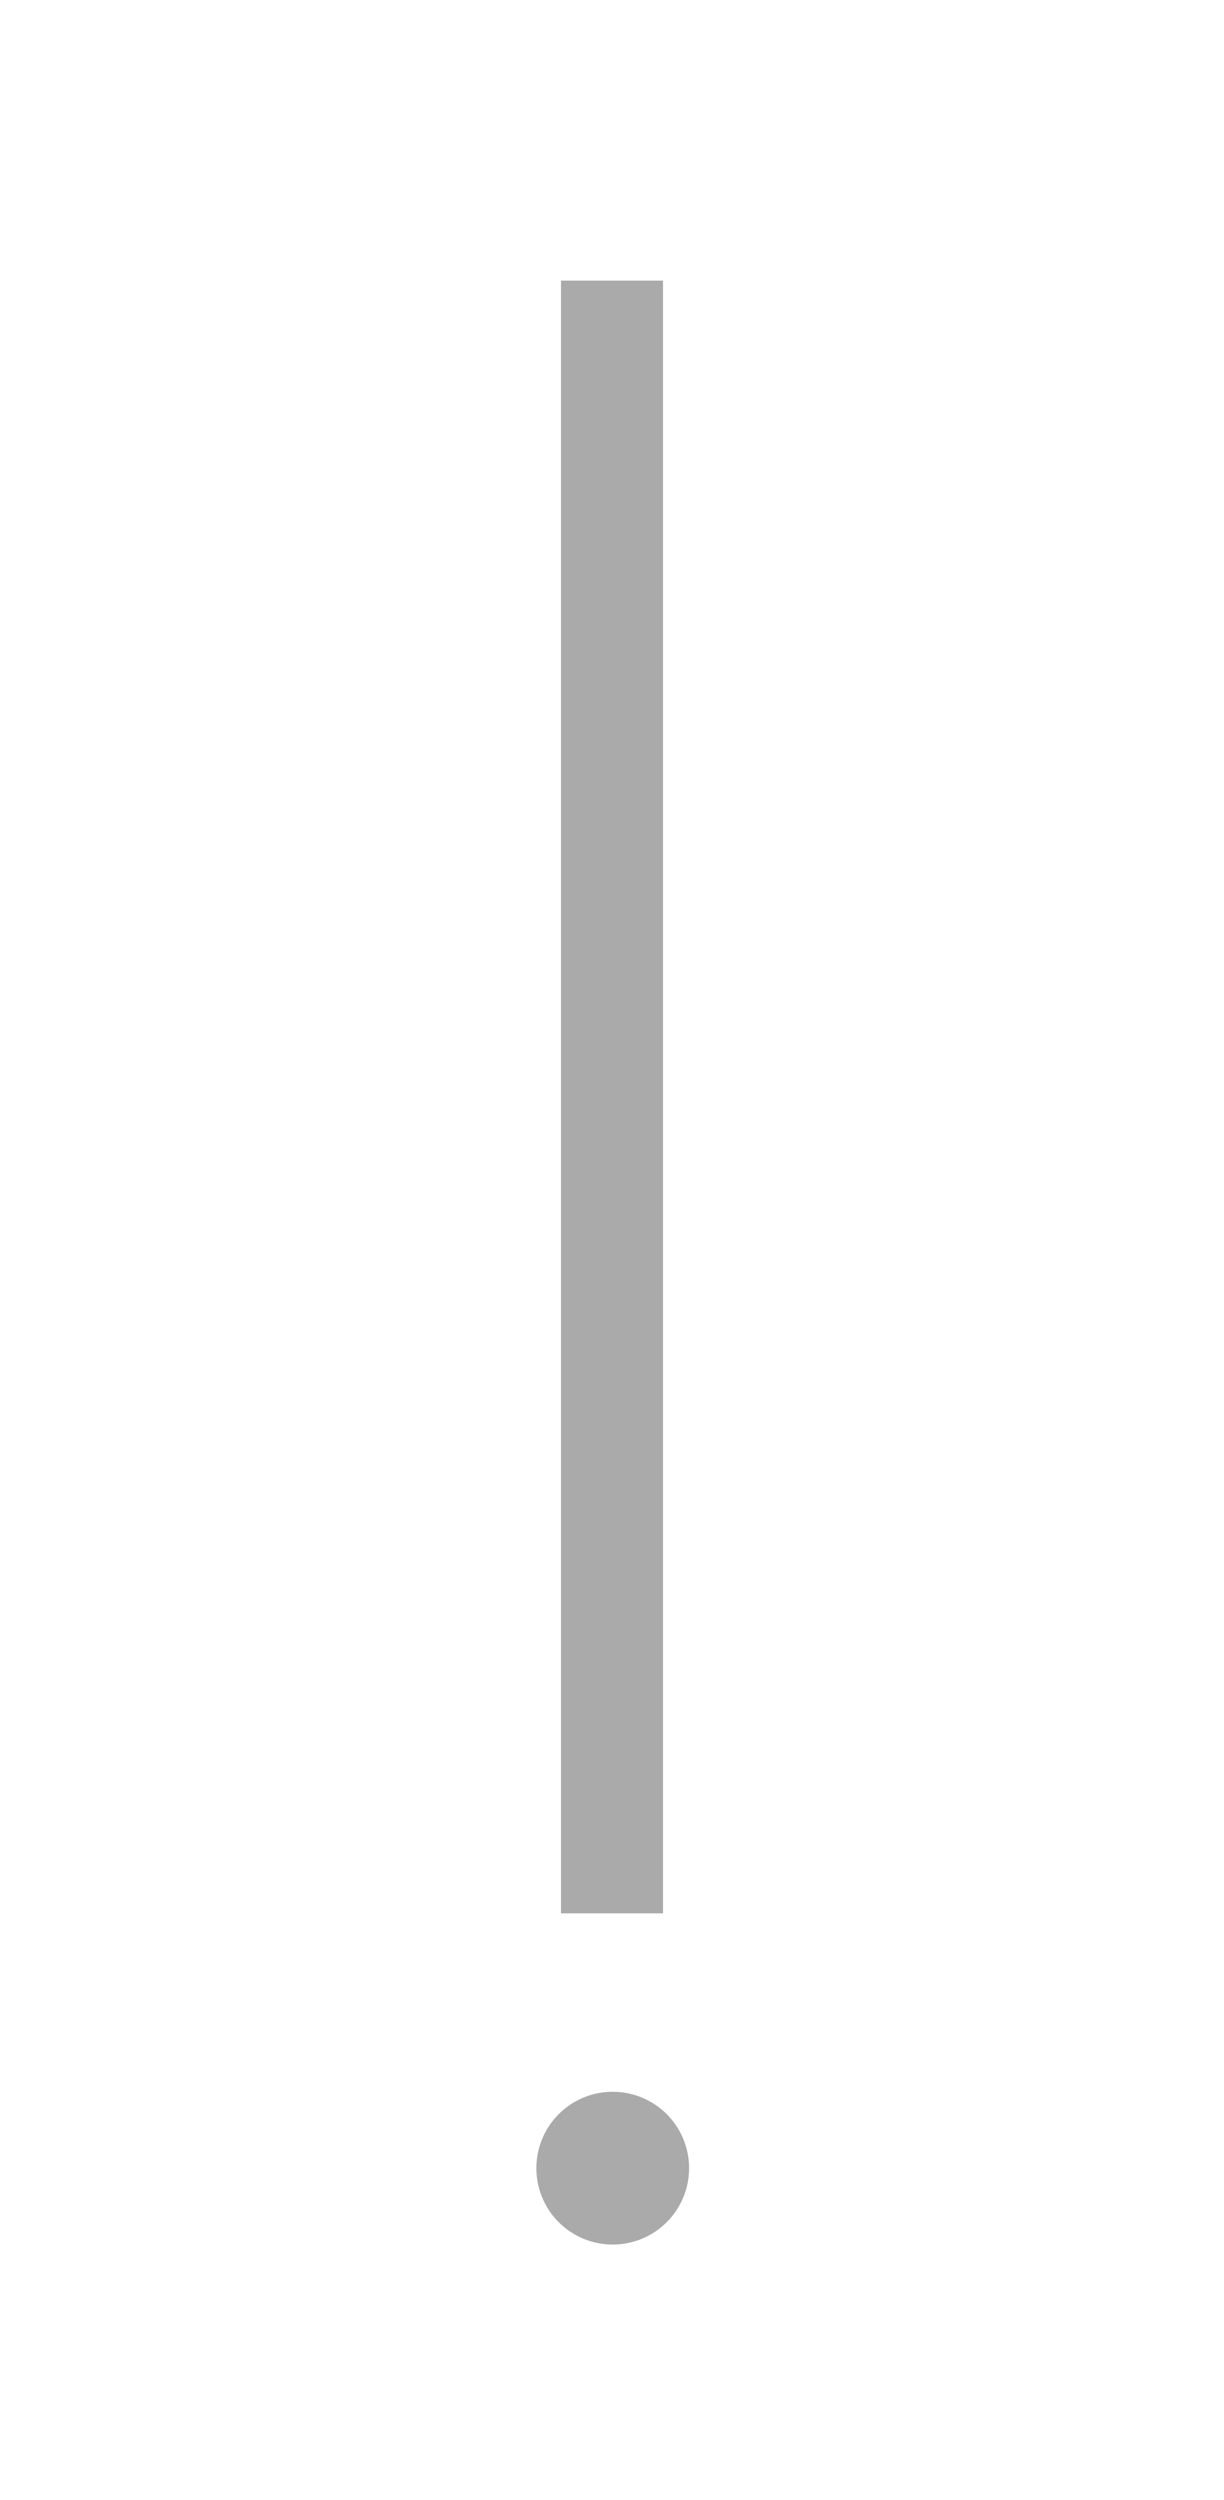 <?xml version="1.0" encoding="UTF-8" standalone="no"?>
<!-- Created with Inkscape (http://www.inkscape.org/) -->

<svg
   xmlns:dc="http://purl.org/dc/elements/1.1/"
   xmlns:cc="http://creativecommons.org/ns#"
   xmlns:rdf="http://www.w3.org/1999/02/22-rdf-syntax-ns#"
   xmlns:svg="http://www.w3.org/2000/svg"
   xmlns="http://www.w3.org/2000/svg"
   xmlns:sodipodi="http://sodipodi.sourceforge.net/DTD/sodipodi-0.dtd"
   xmlns:inkscape="http://www.inkscape.org/namespaces/inkscape"
   width="24"
   height="49"
   id="svg3769"
   version="1.1"
   inkscape:version="0.48.4 r9939"
   sodipodi:docname="btn_beats_curpos.svg">
  <defs
     id="defs3771" />
  <sodipodi:namedview
     id="base"
     pagecolor="#ffffff"
     bordercolor="#666666"
     borderopacity="1.0"
     inkscape:pageopacity="0.0"
     inkscape:pageshadow="2"
     inkscape:zoom="4"
     inkscape:cx="8.5978906"
     inkscape:cy="27.203256"
     inkscape:document-units="px"
     inkscape:current-layer="layer1"
     showgrid="false"
     inkscape:window-width="1366"
     inkscape:window-height="746"
     inkscape:window-x="0"
     inkscape:window-y="0"
     inkscape:window-maximized="1"
     inkscape:snap-page="true"
     inkscape:snap-bbox="true"
     inkscape:bbox-paths="false"
     inkscape:bbox-nodes="true"
     inkscape:snap-bbox-edge-midpoints="true" />
  <g
     inkscape:label="Layer 1"
     inkscape:groupmode="layer"
     id="layer1"
     transform="translate(0,-1003.362)">
    <rect
       style="fill:#aaaaaa;fill-opacity:1;fill-rule:nonzero;stroke:none"
       id="rect3877"
       width="2"
       height="32"
       x="11"
       y="1008.862" />
    <path
       sodipodi:type="arc"
       style="fill:#aaaaaa;fill-opacity:1;fill-rule:nonzero;stroke:none"
       id="path6979"
       sodipodi:cx="-34.875"
       sodipodi:cy="13.375"
       sodipodi:rx="6.625"
       sodipodi:ry="6.625"
       d="m -28.25,13.375 a 6.625,6.625 0 1 1 -13.25,0 6.625,6.625 0 1 1 13.25,0 z"
       transform="matrix(0.226,0,0,0.226,19.896,1042.834)" />
  </g>
</svg>
